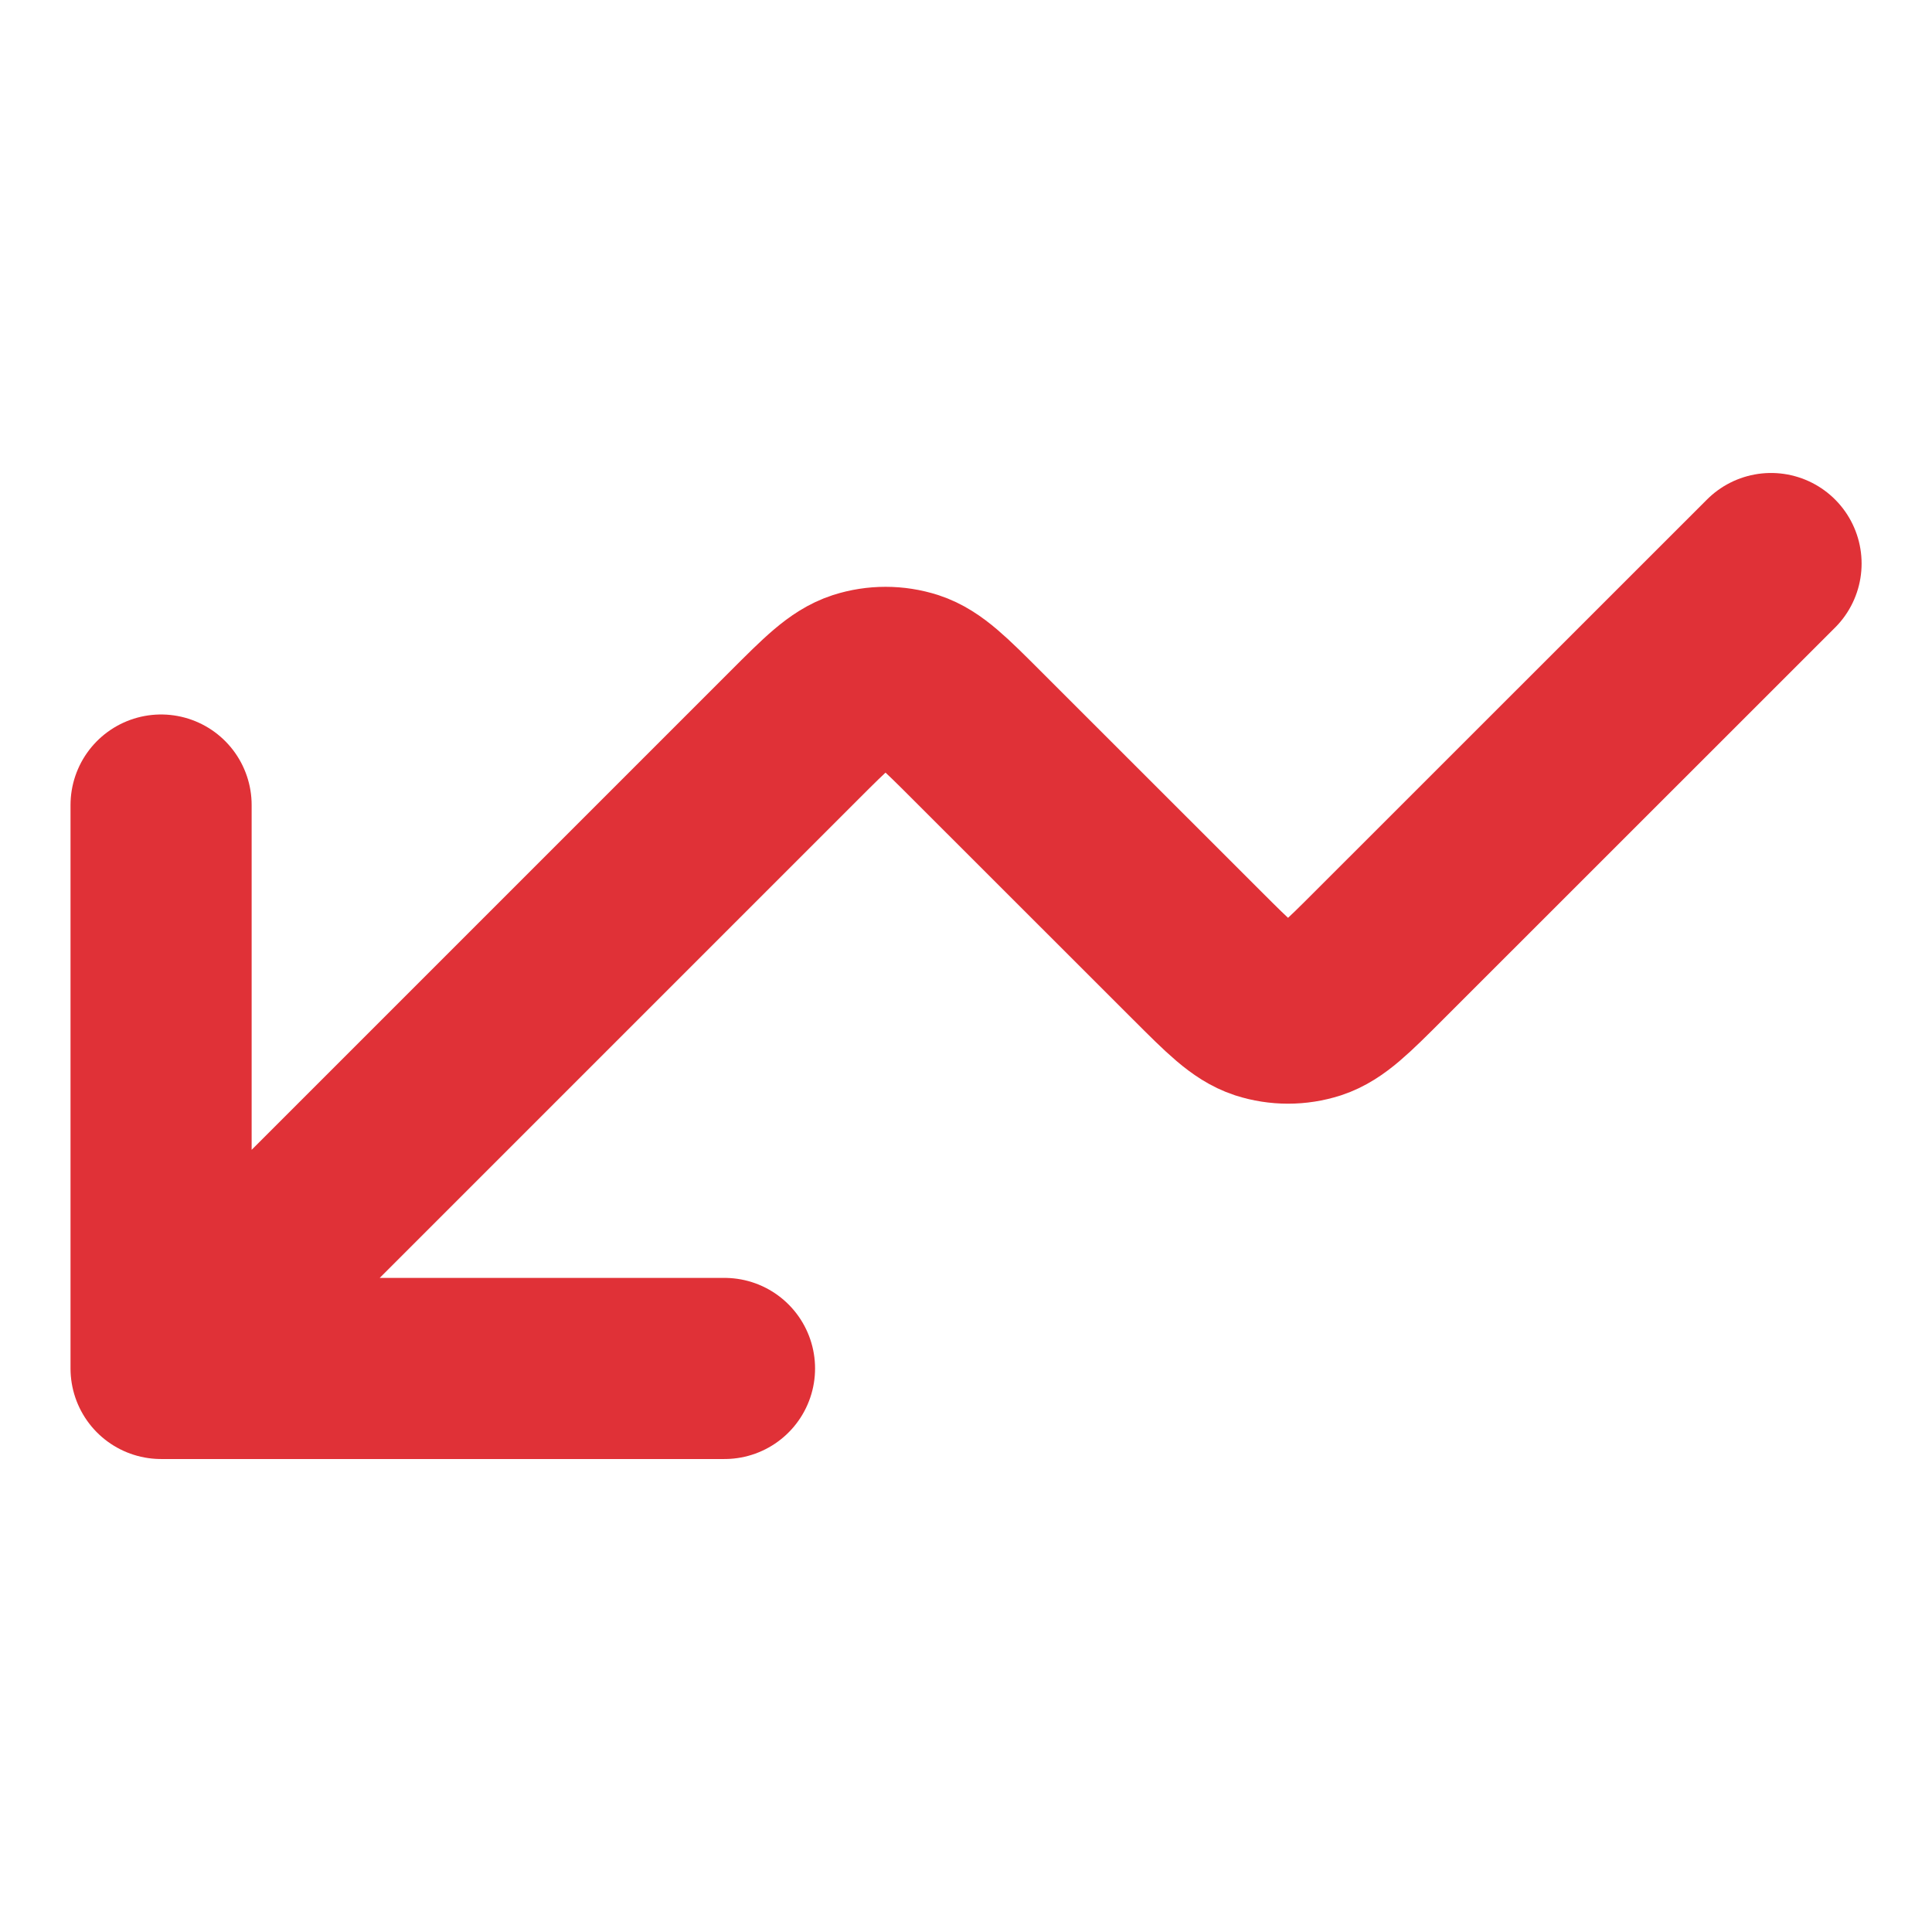 <svg width="16" height="16" viewBox="0 0 16 16" fill="none" xmlns="http://www.w3.org/2000/svg">
<path d="M1.334 11.333L6.579 6.088C6.843 5.824 6.975 5.692 7.128 5.642C7.262 5.599 7.406 5.599 7.54 5.642C7.692 5.692 7.824 5.824 8.088 6.088L9.913 7.912C10.177 8.176 10.309 8.308 10.461 8.358C10.595 8.401 10.739 8.401 10.873 8.358C11.025 8.308 11.157 8.176 11.421 7.912L14.667 4.667M1.334 11.333L6 11.333M1.334 11.333L1.334 6.667" stroke="#E03137" stroke-width="1.5" stroke-linecap="round" stroke-linejoin="round"/>
</svg>
